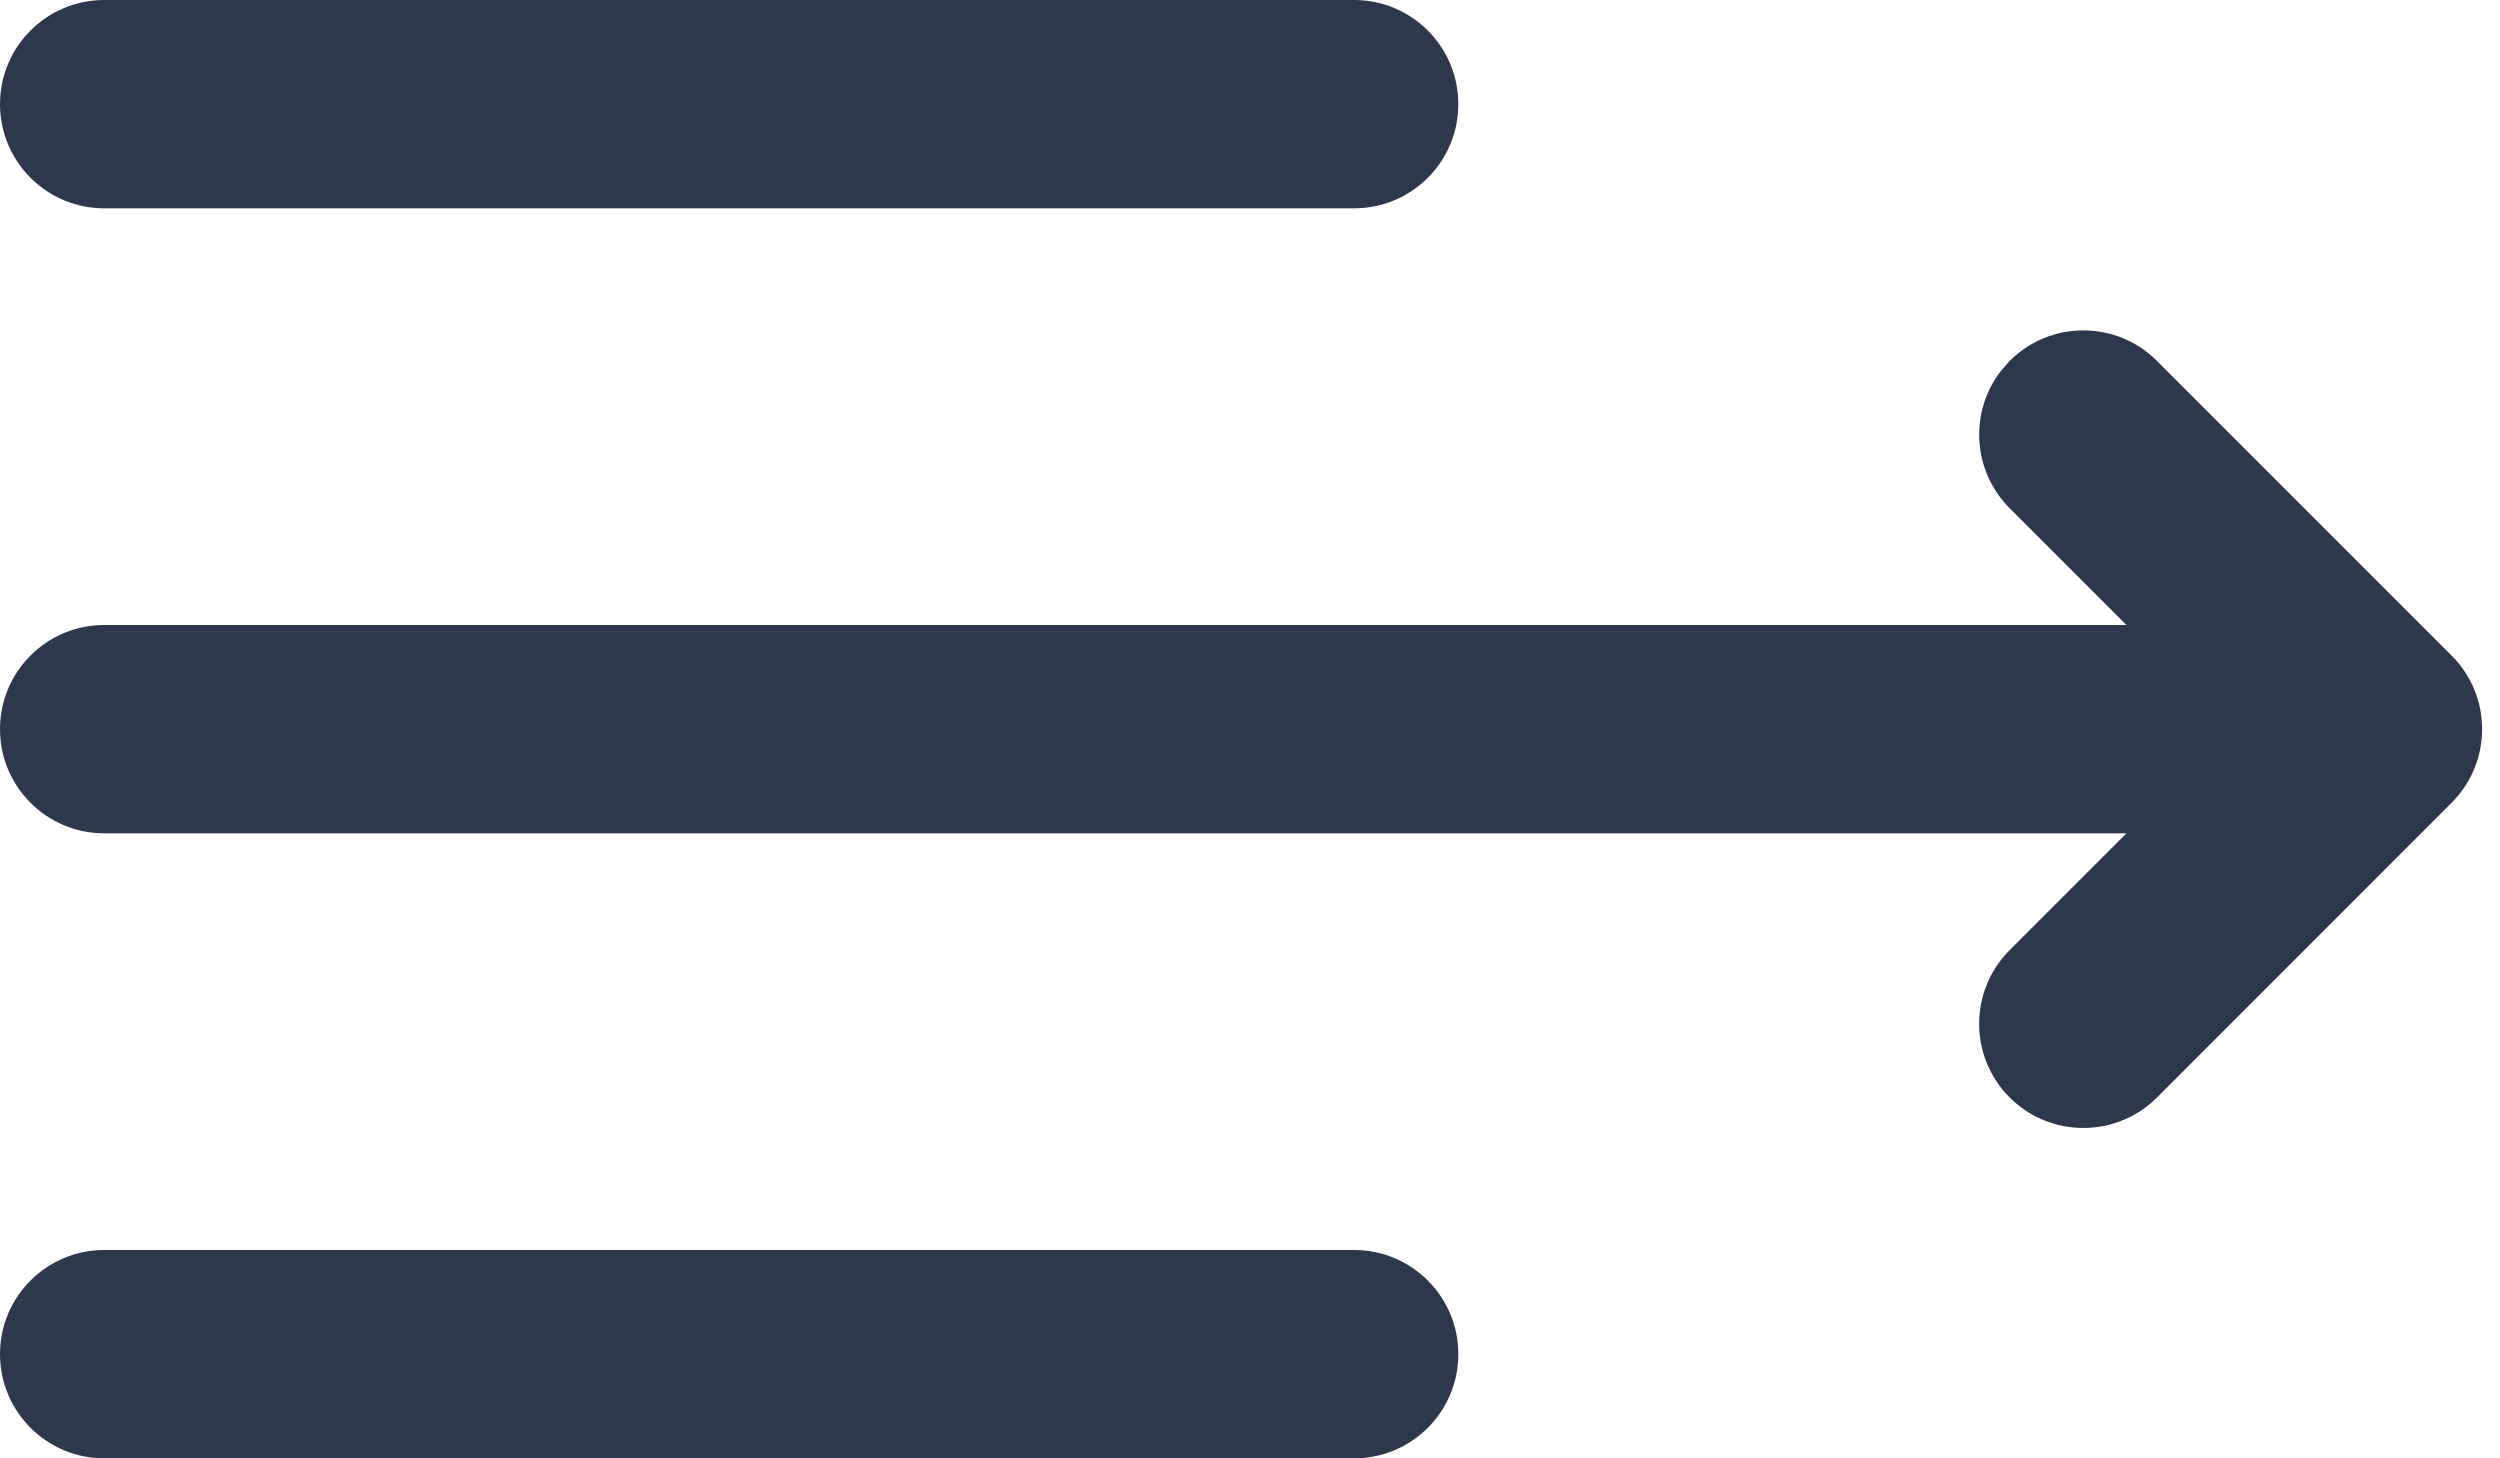 <?xml version="1.0" encoding="UTF-8"?>
<svg width="24px" height="14px" viewBox="0 0 24 14" version="1.1" xmlns="http://www.w3.org/2000/svg" xmlns:xlink="http://www.w3.org/1999/xlink">
    <title>E4F66AD4-2B50-4A41-A89C-43641EC655AF</title>
    <g id="Dashboard" stroke="none" stroke-width="1" fill="none" fill-rule="evenodd">
        <g id="3.2.6" transform="translate(-1173, -117)" fill="#2E384D">
            <g id="Activity-Log-/-Expanded" transform="translate(1152, 80)">
                <g id="Group" transform="translate(13, 24)">
                    <g id="icon-/-collapse" transform="translate(8, 13)">
                        <path d="M13,12 C13.552,12 14,12.448 14,13 C14,13.552 13.552,14 13,14 L1,14 C0.448,14 0,13.552 0,13 C0,12.448 0.448,12 1,12 L13,12 Z M19.293,3.465 C19.683,3.074 20.317,3.074 20.707,3.465 L20.707,3.465 L23.535,6.293 C23.926,6.683 23.926,7.317 23.535,7.707 L23.535,7.707 L20.707,10.536 C20.317,10.926 19.683,10.926 19.293,10.536 C18.902,10.145 18.902,9.512 19.293,9.121 L19.293,9.121 L20.414,8 L1,8 C0.448,8 0,7.552 0,7 C0,6.448 0.448,6 1,6 L20.414,6 L19.293,4.879 C18.932,4.518 18.905,3.951 19.21,3.559 Z M13,0 C13.552,0 14,0.448 14,1 C14,1.552 13.552,2 13,2 L1,2 C0.448,2 0,1.552 0,1 C0,0.448 0.448,0 1,0 L13,0 Z" id="Combined-Shape"></path>
                    </g>
                </g>
            </g>
        </g>
    </g>
</svg>